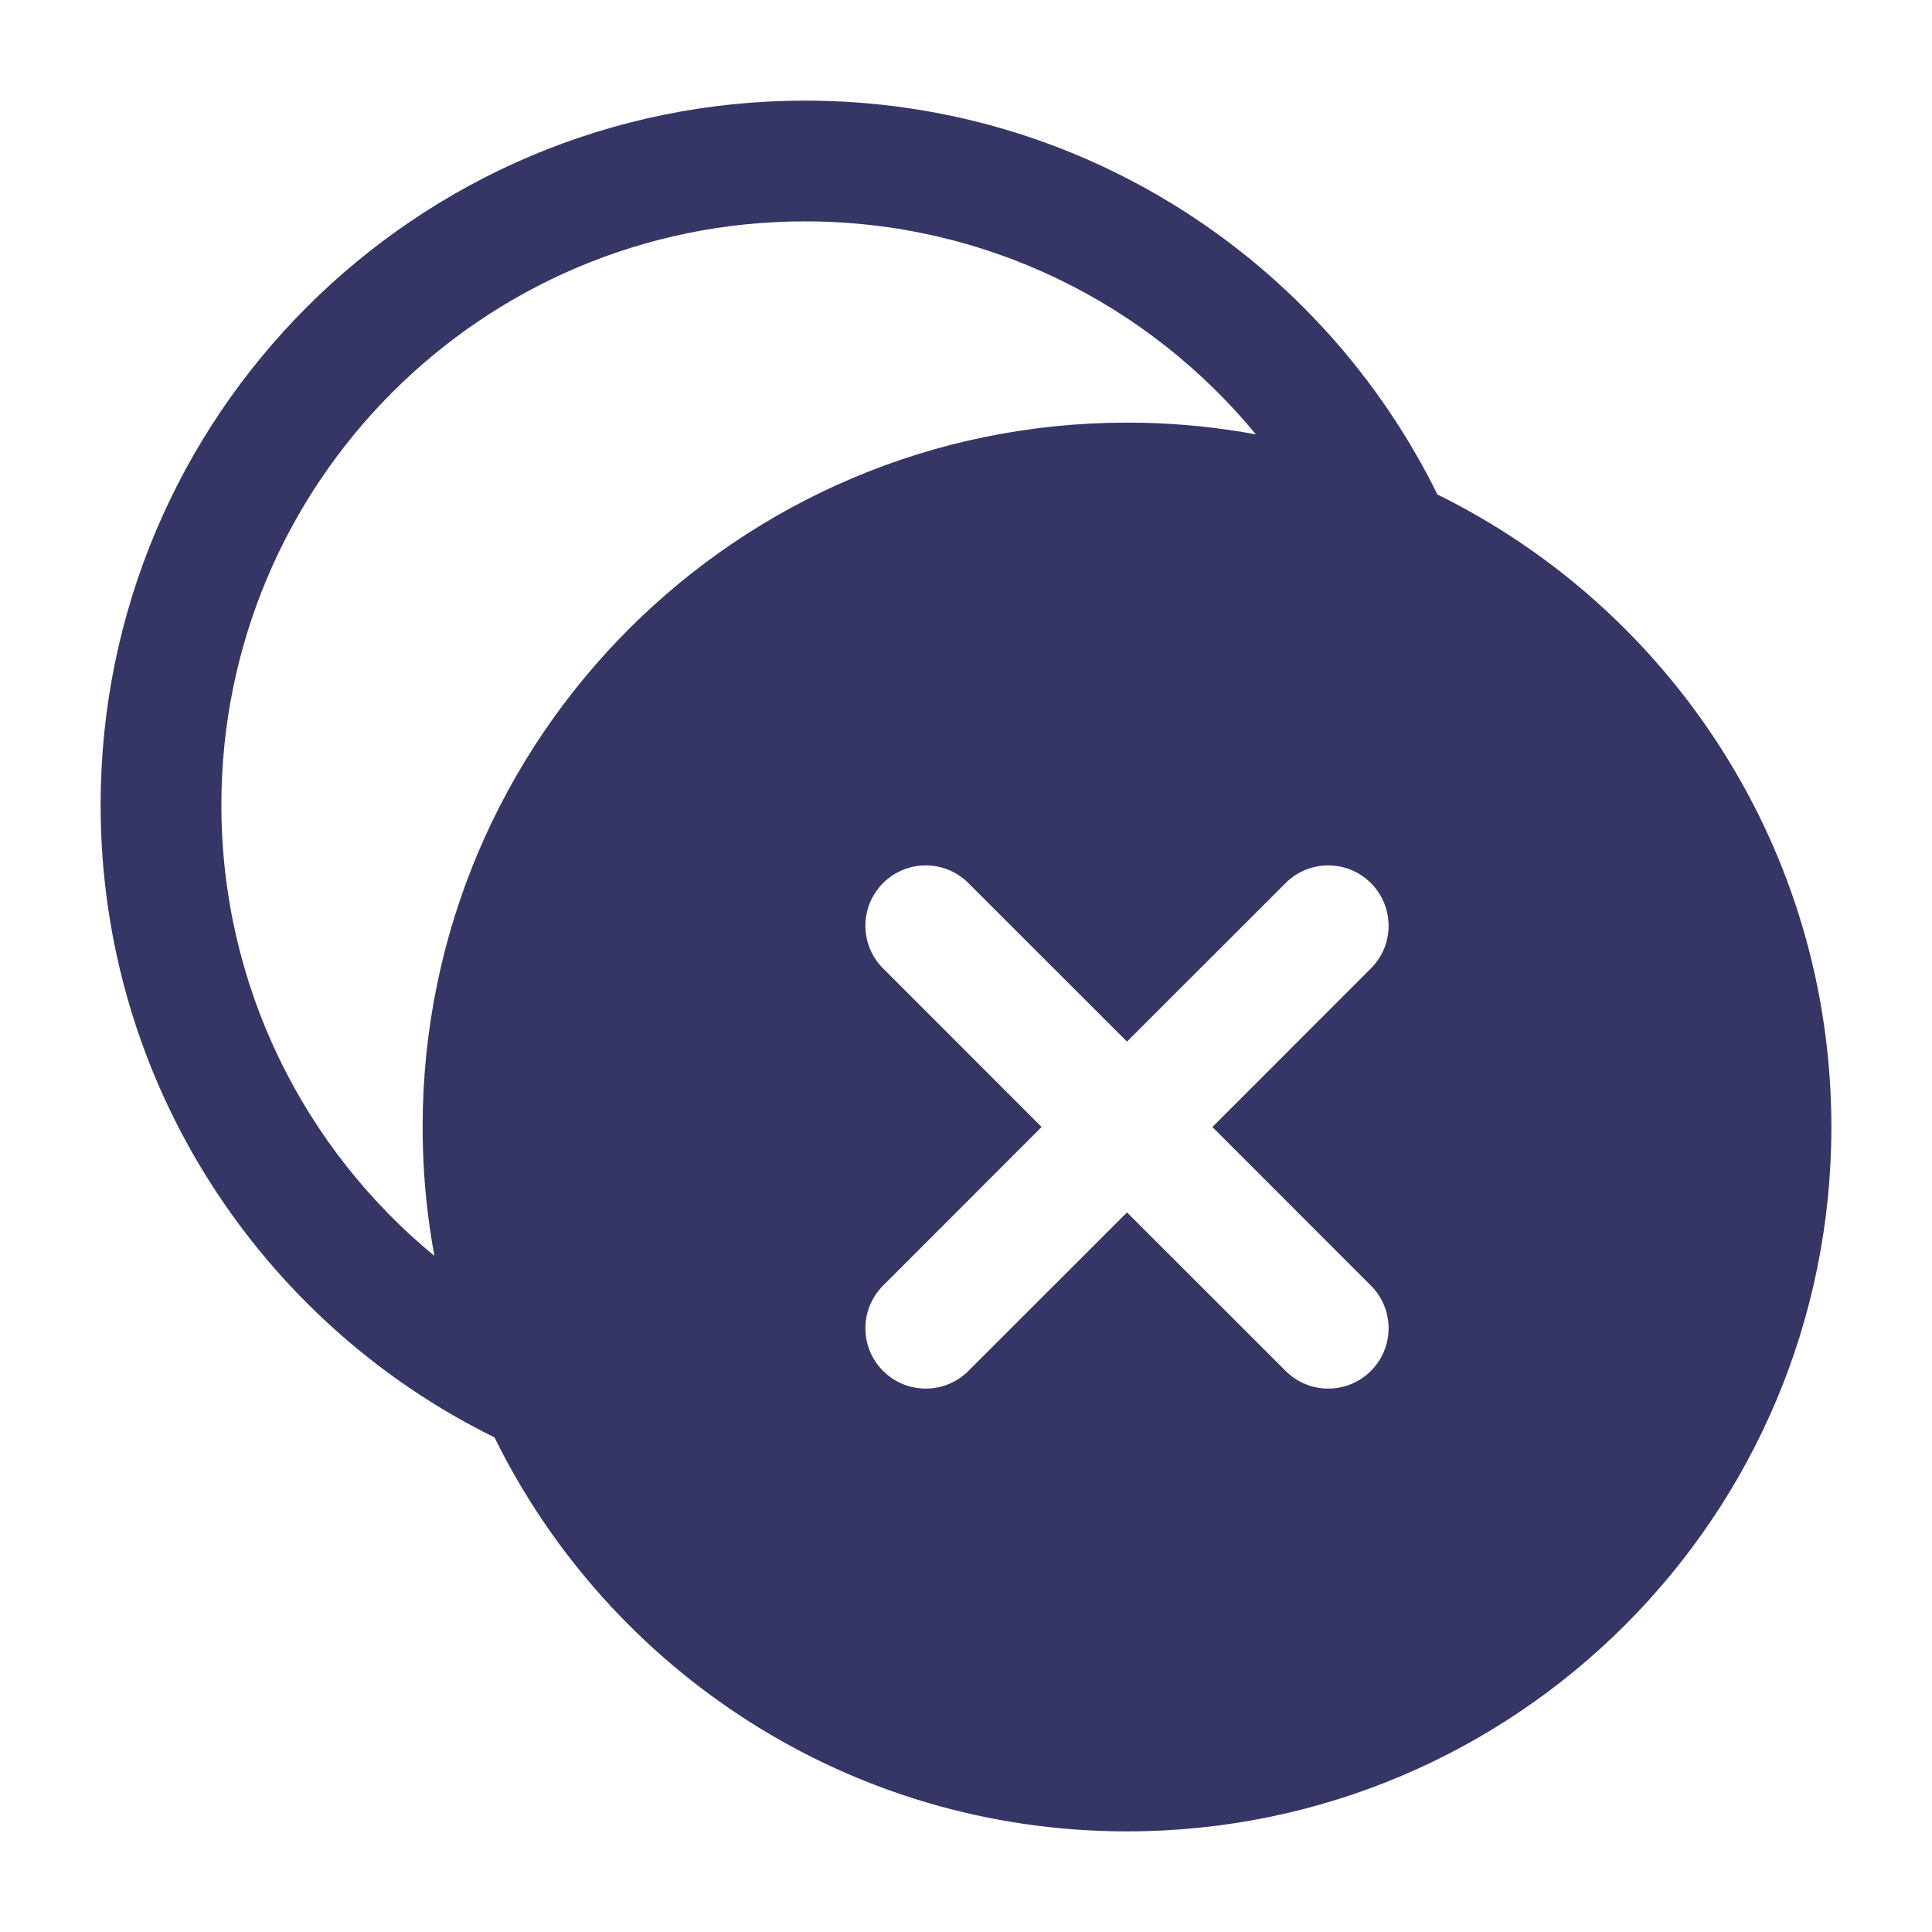 <svg width="24" height="24" viewBox="0 0 24 24" fill="none" xmlns="http://www.w3.org/2000/svg">
<path fill-rule="evenodd" clip-rule="evenodd" d="M1.25 10C1.25 13.45 3.246 16.431 6.143 17.856C7.569 20.755 10.552 22.75 14 22.75C18.832 22.75 22.75 18.832 22.75 14C22.75 10.552 20.755 7.569 17.856 6.143C16.431 3.246 13.45 1.25 10 1.25C5.168 1.25 1.25 5.168 1.25 10ZM10 2.75C5.996 2.75 2.75 5.996 2.75 10C2.75 12.255 3.78 14.271 5.396 15.601C5.316 15.166 5.267 14.719 5.254 14.264C5.251 14.176 5.25 14.088 5.25 14C5.25 9.168 9.168 5.25 14 5.25C14.068 5.25 14.136 5.251 14.204 5.252C14.68 5.263 15.147 5.312 15.601 5.396C14.271 3.78 12.255 2.75 10 2.75ZM10.97 17.03C10.677 16.737 10.677 16.263 10.97 15.97L12.939 14L10.97 12.03C10.677 11.738 10.677 11.263 10.97 10.97C11.263 10.677 11.738 10.677 12.03 10.97L14 12.939L15.97 10.97C16.262 10.677 16.737 10.677 17.03 10.97C17.323 11.263 17.323 11.738 17.03 12.03L15.061 14L17.03 15.97C17.323 16.263 17.323 16.737 17.03 17.03C16.737 17.323 16.263 17.323 15.97 17.03L14 15.061L12.03 17.03C11.737 17.323 11.263 17.323 10.97 17.03Z" fill="#353566"/>
</svg>
